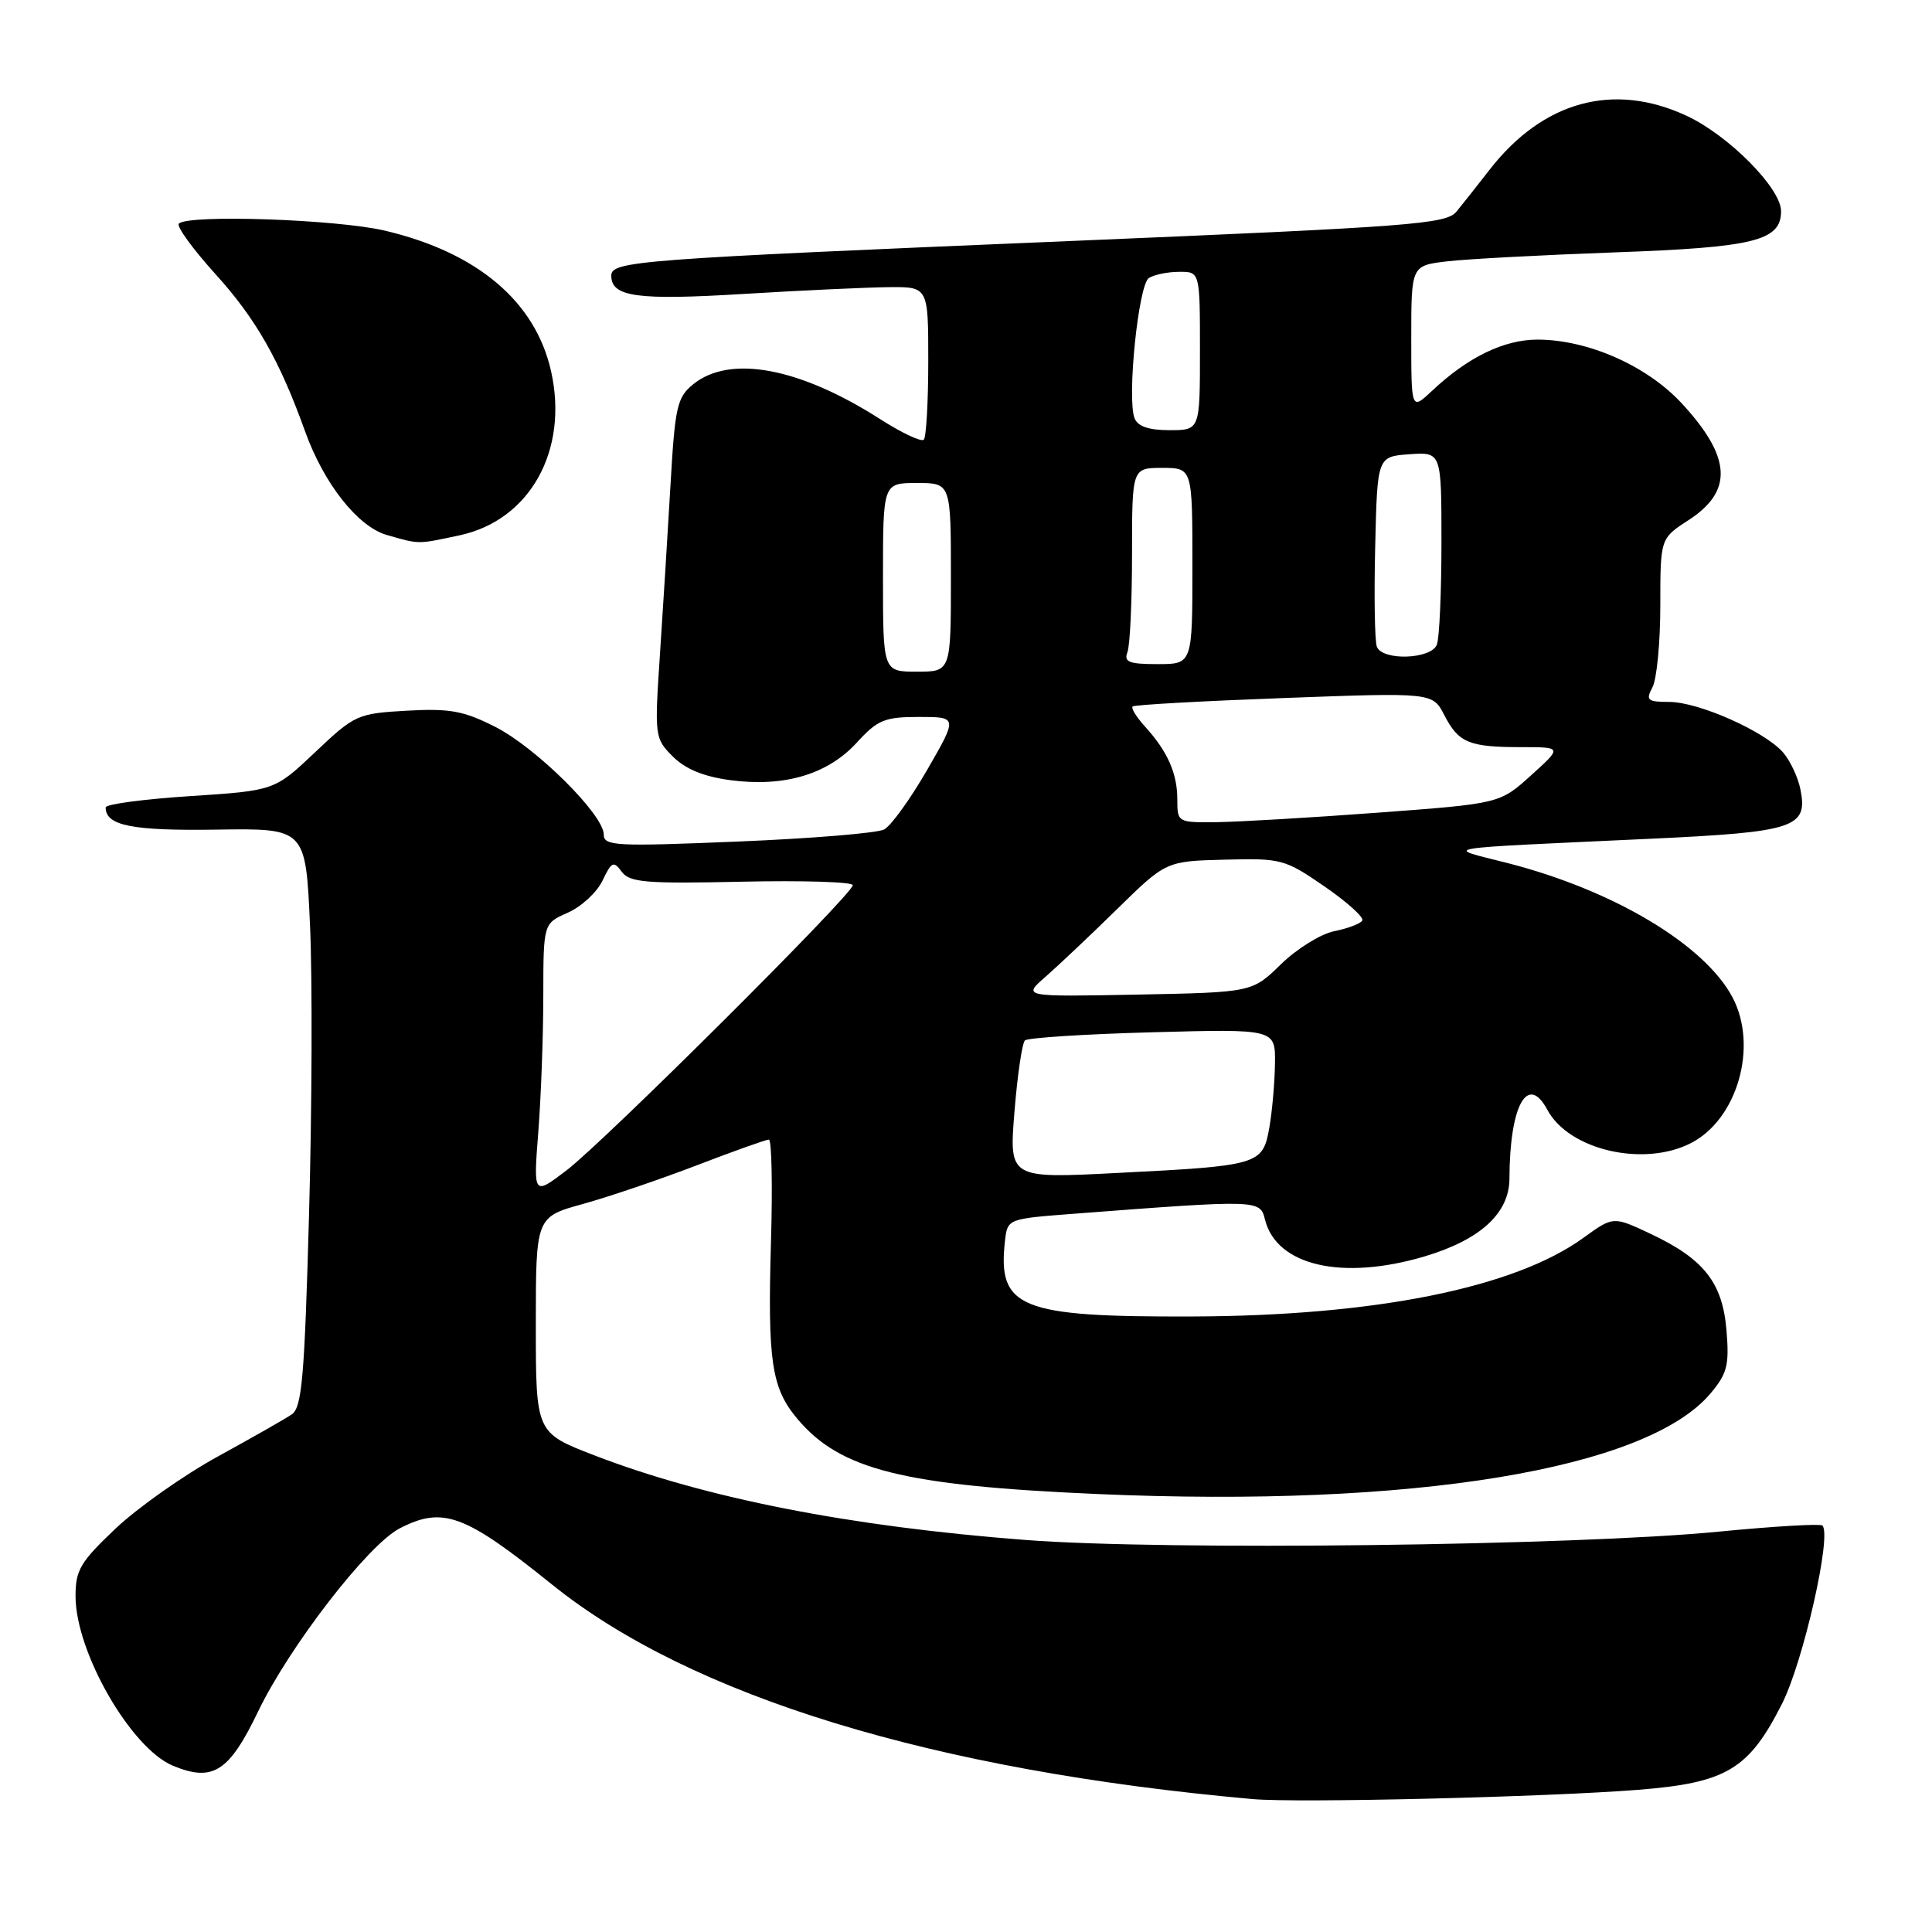 <?xml version="1.0" encoding="UTF-8" standalone="no"?>
<!DOCTYPE svg PUBLIC "-//W3C//DTD SVG 1.1//EN" "http://www.w3.org/Graphics/SVG/1.1/DTD/svg11.dtd" >
<svg xmlns="http://www.w3.org/2000/svg" xmlns:xlink="http://www.w3.org/1999/xlink" version="1.1" viewBox="0 0 256 256">
 <g >
 <path fill="currentColor"
d=" M 217.07 237.16 C 228.78 236.23 231.73 234.46 236.14 225.73 C 238.96 220.13 242.75 203.41 241.48 202.14 C 241.21 201.88 235.03 202.24 227.75 202.95 C 208.78 204.81 154.35 205.47 135.97 204.06 C 112.64 202.28 93.53 198.53 78.75 192.84 C 71.00 189.85 71.00 189.85 71.00 175.56 C 71.00 161.26 71.00 161.26 77.25 159.53 C 80.69 158.58 87.48 156.27 92.35 154.40 C 97.22 152.53 101.51 151.00 101.88 151.00 C 102.25 151.00 102.38 157.07 102.16 164.48 C 101.70 180.41 102.22 183.92 105.66 188.01 C 111.34 194.76 119.68 196.85 145.50 197.97 C 187.19 199.79 218.18 194.70 226.65 184.64 C 228.87 182.00 229.15 180.88 228.77 176.29 C 228.25 169.94 225.77 166.80 218.63 163.45 C 213.76 161.16 213.76 161.16 209.81 164.02 C 200.66 170.65 182.22 174.36 158.00 174.44 C 135.08 174.52 132.15 173.33 133.17 164.37 C 133.50 161.52 133.56 161.50 142.00 160.85 C 166.92 158.95 166.95 158.95 167.62 161.61 C 169.15 167.72 177.84 169.72 188.77 166.48 C 196.15 164.28 200.00 160.76 200.01 156.16 C 200.04 146.48 202.41 142.17 205.03 147.05 C 207.89 152.40 217.83 154.69 224.09 151.45 C 230.22 148.28 232.97 138.66 229.59 132.20 C 225.92 125.20 213.82 117.96 199.76 114.36 C 191.31 112.20 189.53 112.50 218.69 111.14 C 237.81 110.25 239.58 109.67 238.57 104.62 C 238.25 102.98 237.19 100.75 236.24 99.67 C 233.75 96.87 225.07 93.02 221.21 93.01 C 218.28 93.00 218.04 92.80 218.96 91.07 C 219.53 90.00 220.00 85.13 220.00 80.23 C 220.00 71.34 220.00 71.34 223.74 68.92 C 229.68 65.07 229.43 60.59 222.87 53.48 C 218.26 48.47 210.40 45.00 203.71 45.00 C 199.27 45.01 194.50 47.32 189.75 51.79 C 187.00 54.37 187.00 54.37 187.00 44.78 C 187.00 35.19 187.00 35.19 191.75 34.63 C 194.36 34.32 204.38 33.79 214.00 33.44 C 232.47 32.78 236.00 31.90 236.00 27.98 C 236.00 24.95 229.08 17.96 223.50 15.35 C 213.80 10.83 204.45 13.39 197.37 22.50 C 195.79 24.54 193.82 27.02 193.00 28.03 C 191.63 29.70 187.21 30.03 141.50 31.95 C 84.19 34.35 81.00 34.59 81.00 36.54 C 81.00 39.34 84.41 39.81 98.50 38.95 C 106.20 38.48 114.86 38.08 117.75 38.05 C 123.00 38.00 123.00 38.00 123.00 47.83 C 123.00 53.24 122.73 57.93 122.41 58.26 C 122.08 58.59 119.47 57.36 116.60 55.52 C 105.94 48.70 96.72 46.98 91.86 50.91 C 89.72 52.65 89.44 53.86 88.85 64.16 C 88.49 70.40 87.86 80.52 87.45 86.65 C 86.72 97.60 86.75 97.84 89.15 100.24 C 90.82 101.91 93.25 102.91 96.81 103.38 C 103.92 104.32 109.67 102.61 113.52 98.41 C 116.29 95.38 117.21 95.00 121.77 95.00 C 126.90 95.00 126.90 95.00 122.85 102.02 C 120.63 105.87 118.06 109.43 117.15 109.91 C 116.24 110.39 107.51 111.11 97.75 111.51 C 81.57 112.18 80.00 112.10 80.00 110.58 C 80.00 107.95 71.03 99.05 65.60 96.30 C 61.43 94.19 59.60 93.85 53.91 94.17 C 47.36 94.54 47.00 94.71 41.77 99.66 C 36.38 104.76 36.38 104.76 25.19 105.49 C 19.03 105.89 14.00 106.56 14.00 106.99 C 14.00 109.40 17.48 110.10 28.67 109.93 C 40.50 109.75 40.50 109.75 41.08 122.63 C 41.40 129.71 41.34 146.94 40.95 160.92 C 40.35 182.56 40.01 186.51 38.65 187.42 C 37.77 188.02 33.37 190.52 28.87 192.99 C 24.36 195.46 18.28 199.75 15.34 202.52 C 10.63 206.98 10.00 208.04 10.01 211.54 C 10.03 218.94 17.35 231.66 22.92 233.97 C 28.21 236.16 30.35 234.79 34.21 226.76 C 38.36 218.15 48.75 204.70 52.94 202.53 C 58.68 199.56 61.55 200.62 73.11 209.93 C 91.52 224.77 123.69 234.62 166.00 238.39 C 171.91 238.92 204.90 238.12 217.07 237.16 Z  M 60.91 70.93 C 70.22 68.93 75.37 59.68 73.02 49.19 C 70.95 39.96 63.26 33.45 50.99 30.56 C 44.62 29.06 24.94 28.39 23.70 29.63 C 23.35 29.98 25.54 32.99 28.56 36.33 C 33.92 42.25 37.05 47.75 40.43 57.17 C 42.90 64.06 47.40 69.77 51.23 70.88 C 55.62 72.14 55.24 72.14 60.91 70.93 Z  M 71.33 149.96 C 71.69 145.31 71.99 137.19 71.99 131.93 C 72.00 122.36 72.00 122.36 75.25 120.93 C 77.04 120.14 79.10 118.23 79.84 116.68 C 81.03 114.17 81.31 114.04 82.38 115.51 C 83.43 116.93 85.55 117.11 98.29 116.83 C 106.38 116.65 113.00 116.86 113.00 117.29 C 113.00 118.48 80.19 151.15 75.09 155.06 C 70.67 158.43 70.67 158.43 71.33 149.96 Z  M 134.42 147.33 C 134.81 142.47 135.44 138.21 135.81 137.86 C 136.19 137.51 143.81 137.02 152.75 136.78 C 169.00 136.34 169.00 136.34 168.94 140.92 C 168.91 143.44 168.57 147.27 168.19 149.43 C 167.32 154.34 166.86 154.47 148.10 155.42 C 133.71 156.16 133.71 156.16 134.42 147.33 Z  M 138.50 129.46 C 140.15 128.02 144.43 123.98 148.00 120.48 C 154.50 114.11 154.50 114.11 162.28 113.91 C 169.78 113.71 170.25 113.84 175.52 117.47 C 178.52 119.54 180.77 121.57 180.51 121.98 C 180.25 122.40 178.58 123.03 176.79 123.39 C 175.00 123.75 171.83 125.72 169.73 127.77 C 165.92 131.49 165.92 131.49 150.71 131.79 C 135.50 132.08 135.50 132.08 138.50 129.46 Z  M 156.00 105.93 C 156.00 102.47 154.70 99.54 151.70 96.25 C 150.58 95.02 149.85 93.83 150.08 93.61 C 150.31 93.39 159.35 92.89 170.16 92.49 C 189.83 91.76 189.83 91.76 191.38 94.76 C 193.27 98.43 194.65 99.00 201.58 99.00 C 207.01 99.00 207.01 99.00 202.87 102.74 C 198.73 106.48 198.73 106.48 182.61 107.68 C 173.75 108.34 164.14 108.90 161.25 108.94 C 156.04 109.00 156.00 108.97 156.00 105.93 Z  M 117.00 76.50 C 117.00 64.00 117.00 64.00 121.50 64.00 C 126.00 64.00 126.00 64.00 126.00 76.50 C 126.00 89.00 126.00 89.00 121.50 89.00 C 117.00 89.00 117.00 89.00 117.00 76.50 Z  M 149.39 86.42 C 149.73 85.55 150.00 79.70 150.00 73.42 C 150.00 62.00 150.00 62.00 154.00 62.00 C 158.00 62.00 158.00 62.00 158.00 75.00 C 158.00 88.00 158.00 88.00 153.39 88.00 C 149.60 88.00 148.89 87.72 149.39 86.42 Z  M 182.44 85.69 C 182.16 84.97 182.06 79.01 182.22 72.44 C 182.50 60.50 182.50 60.50 186.75 60.19 C 191.00 59.89 191.00 59.89 191.00 71.86 C 191.00 78.45 190.73 84.55 190.39 85.42 C 189.64 87.37 183.17 87.59 182.44 85.69 Z  M 150.33 55.41 C 149.31 52.75 150.85 37.71 152.23 36.84 C 152.93 36.39 154.74 36.02 156.25 36.02 C 159.00 36.00 159.00 36.00 159.00 46.50 C 159.00 57.00 159.00 57.00 154.97 57.00 C 152.21 57.00 150.75 56.50 150.33 55.41 Z "/>
</g>
</svg>